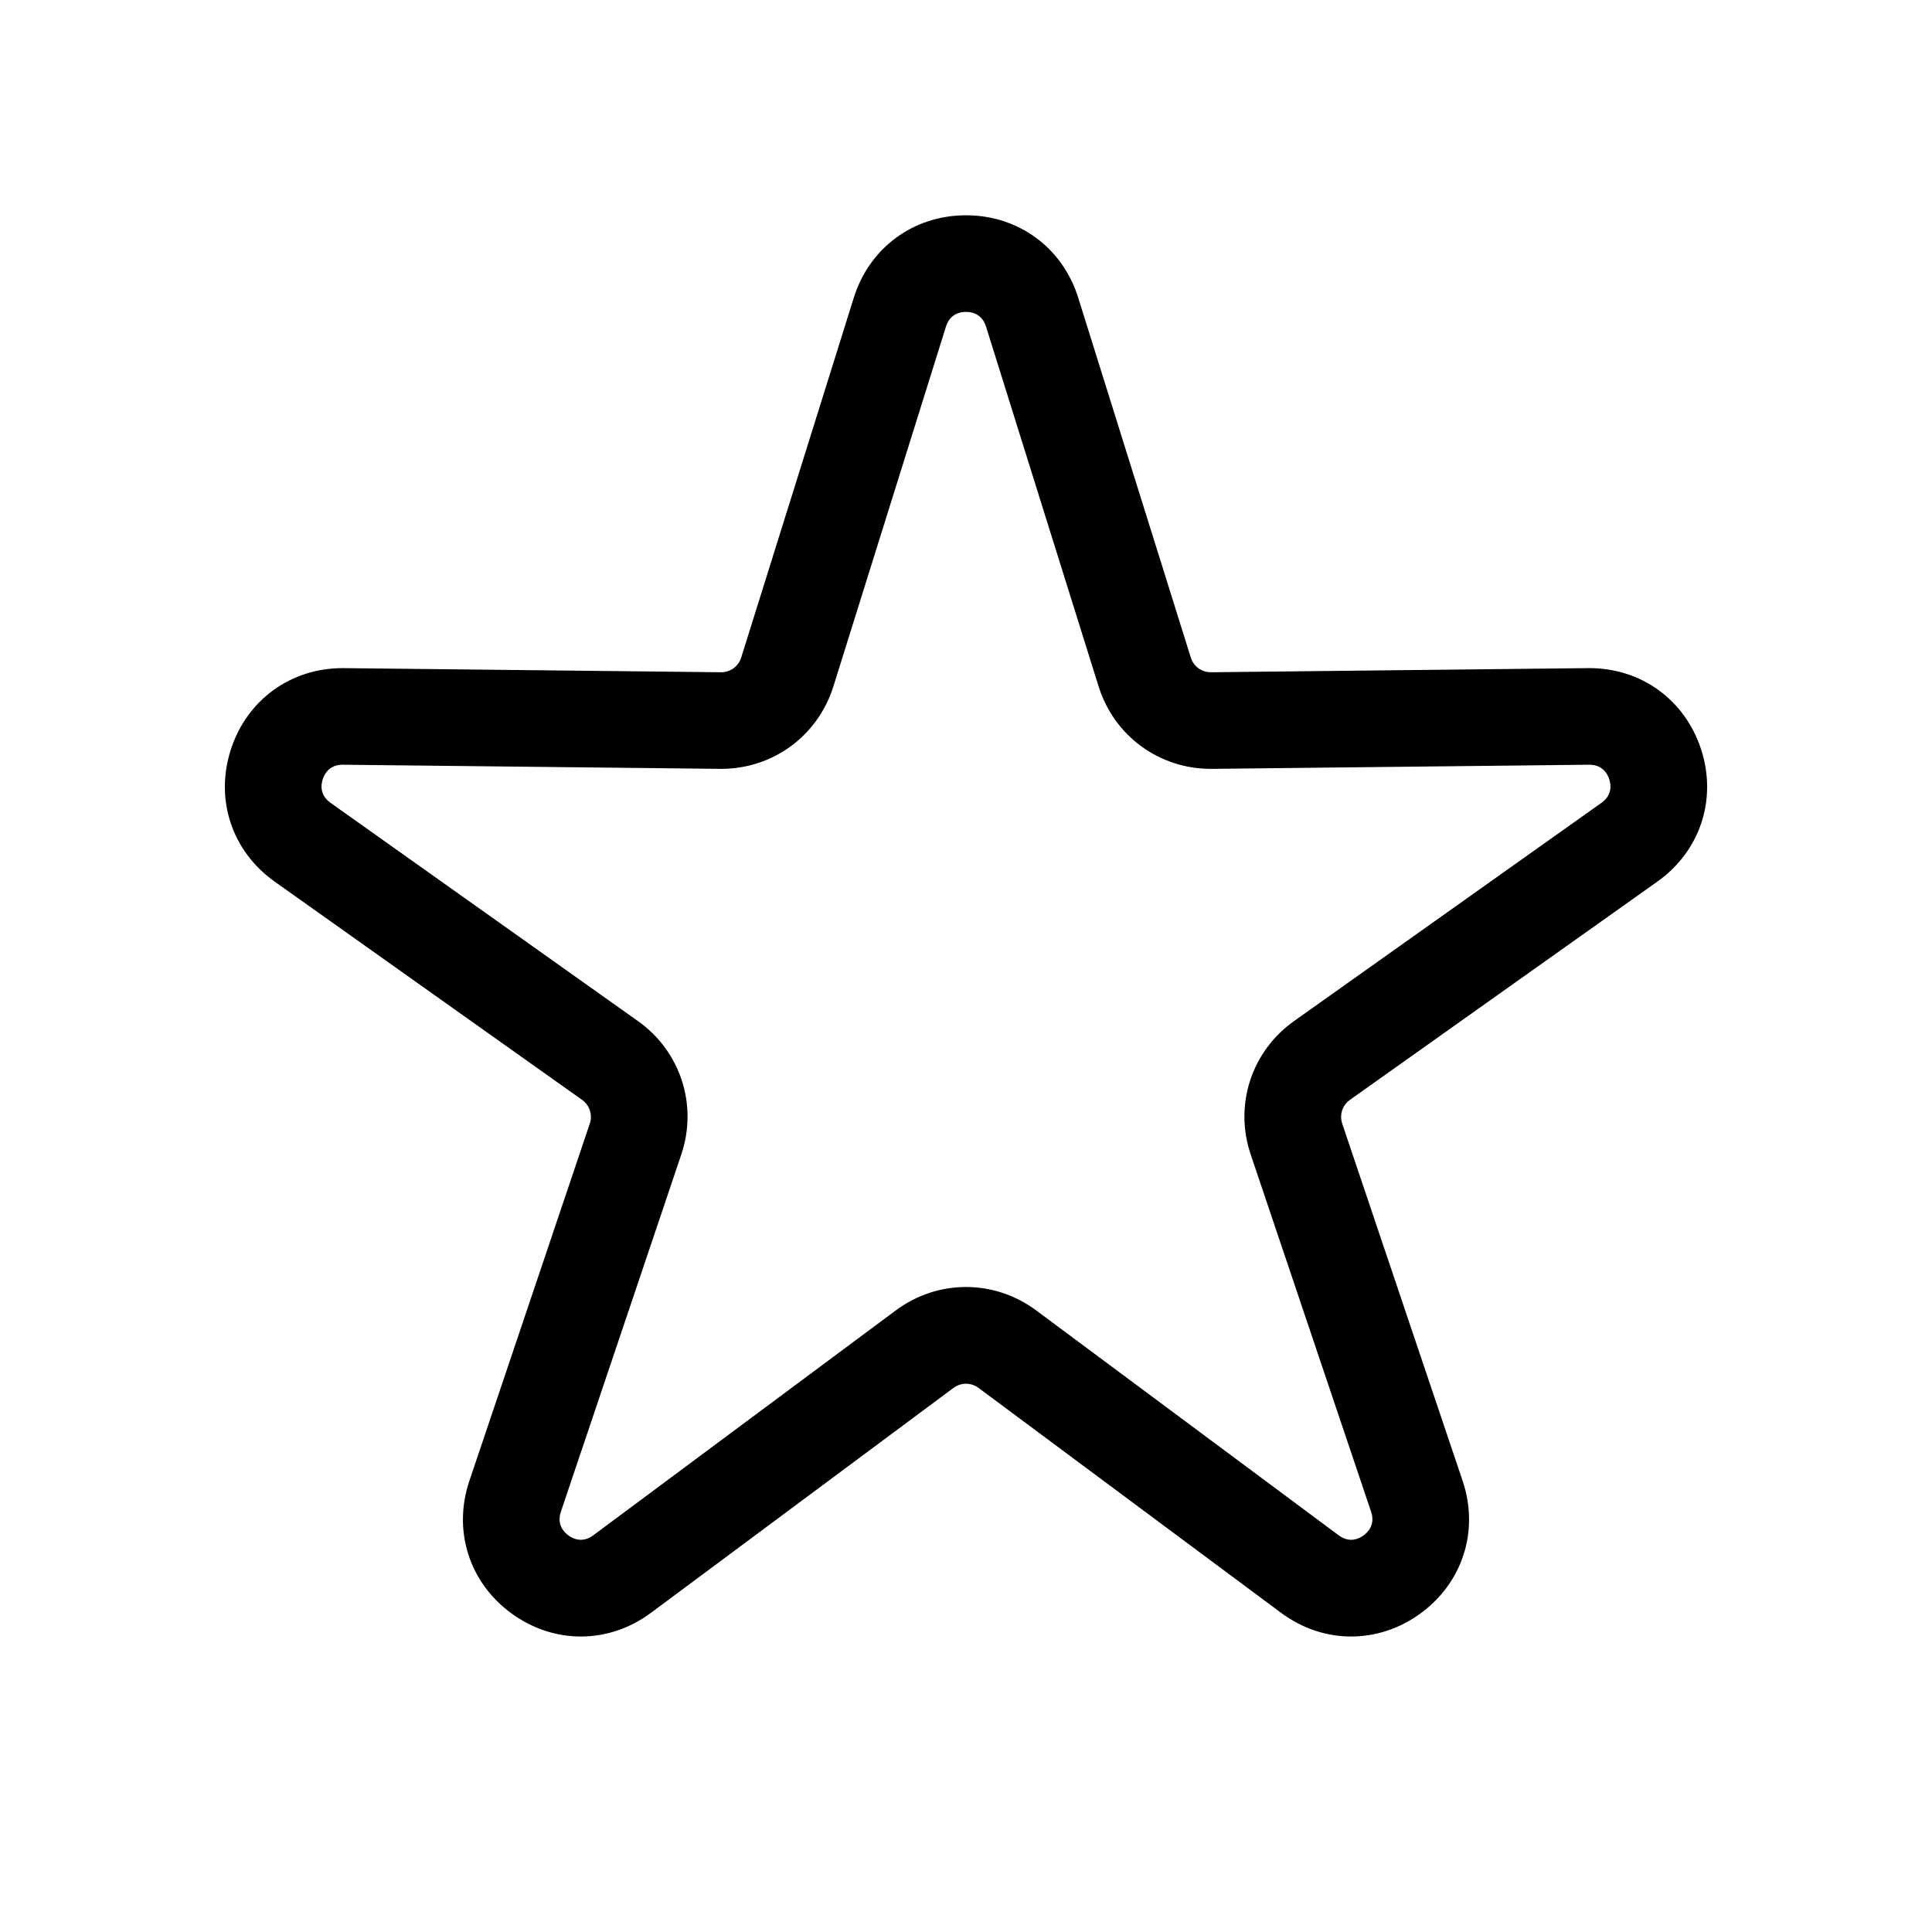 <?xml version="1.0" encoding="UTF-8"?><svg id="layer1" xmlns="http://www.w3.org/2000/svg" viewBox="0 0 1000 1000"><path d="M699.37,847.06c-12.66,0-25.3-4.09-36.3-12.27l-156.58-116.41c-3.88-2.88-9.09-2.88-12.97,0l-156.58,116.41c-21.81,16.21-50.11,16.37-72.09.39-21.99-15.97-30.58-42.93-21.9-68.69l62.32-184.89c1.54-4.58-.07-9.54-4.01-12.33l-159.1-112.95c-22.16-15.73-31.05-42.6-22.65-68.44,8.32-25.62,30.98-42.06,57.83-42.06.24,0,.48,0,.72,0l195.1,2.14c4.82.03,9.05-3.01,10.49-7.62l58.26-186.21c8.11-25.94,30.92-42.7,58.09-42.7s49.98,16.76,58.09,42.7l58.26,186.21c1.43,4.57,5.59,7.62,10.37,7.62h.12l195.1-2.14c.24,0,.48,0,.72,0,26.86,0,49.51,16.44,57.83,42.06,8.4,25.85-.49,52.71-22.65,68.44l-159.1,112.95c-3.94,2.8-5.55,7.75-4.01,12.33l62.32,184.89c8.68,25.75.08,52.71-21.9,68.69-10.9,7.92-23.35,11.87-35.79,11.87ZM500,666.15c12.73,0,25.45,4.04,36.32,12.11l156.58,116.41c5.58,4.15,10.46,1.82,12.87.07,2.41-1.75,6.13-5.68,3.91-12.27l-62.32-184.89c-8.65-25.65.37-53.41,22.44-69.08l159.1-112.95c5.67-4.02,4.97-9.38,4.05-12.22-.91-2.81-3.47-7.51-10.29-7.51h-.17l-195.1,2.14c-.23,0-.46,0-.69,0-26.78,0-50.06-17.08-58.07-42.69l-58.26-186.22c-2.08-6.63-7.39-7.62-10.37-7.62s-8.3.99-10.37,7.62l-58.26,186.21c-8.01,25.61-31.29,42.7-58.07,42.7-.23,0-.46,0-.69,0l-195.1-2.14h-.17c-6.83,0-9.38,4.7-10.29,7.51-.92,2.84-1.62,8.2,4.04,12.22l159.1,112.95c22.07,15.67,31.09,43.43,22.44,69.08l-62.32,184.89c-2.22,6.59,1.5,10.51,3.91,12.27,2.41,1.75,7.29,4.08,12.87-.07l156.58-116.41c10.86-8.07,23.59-12.11,36.32-12.11Z"/></svg>
